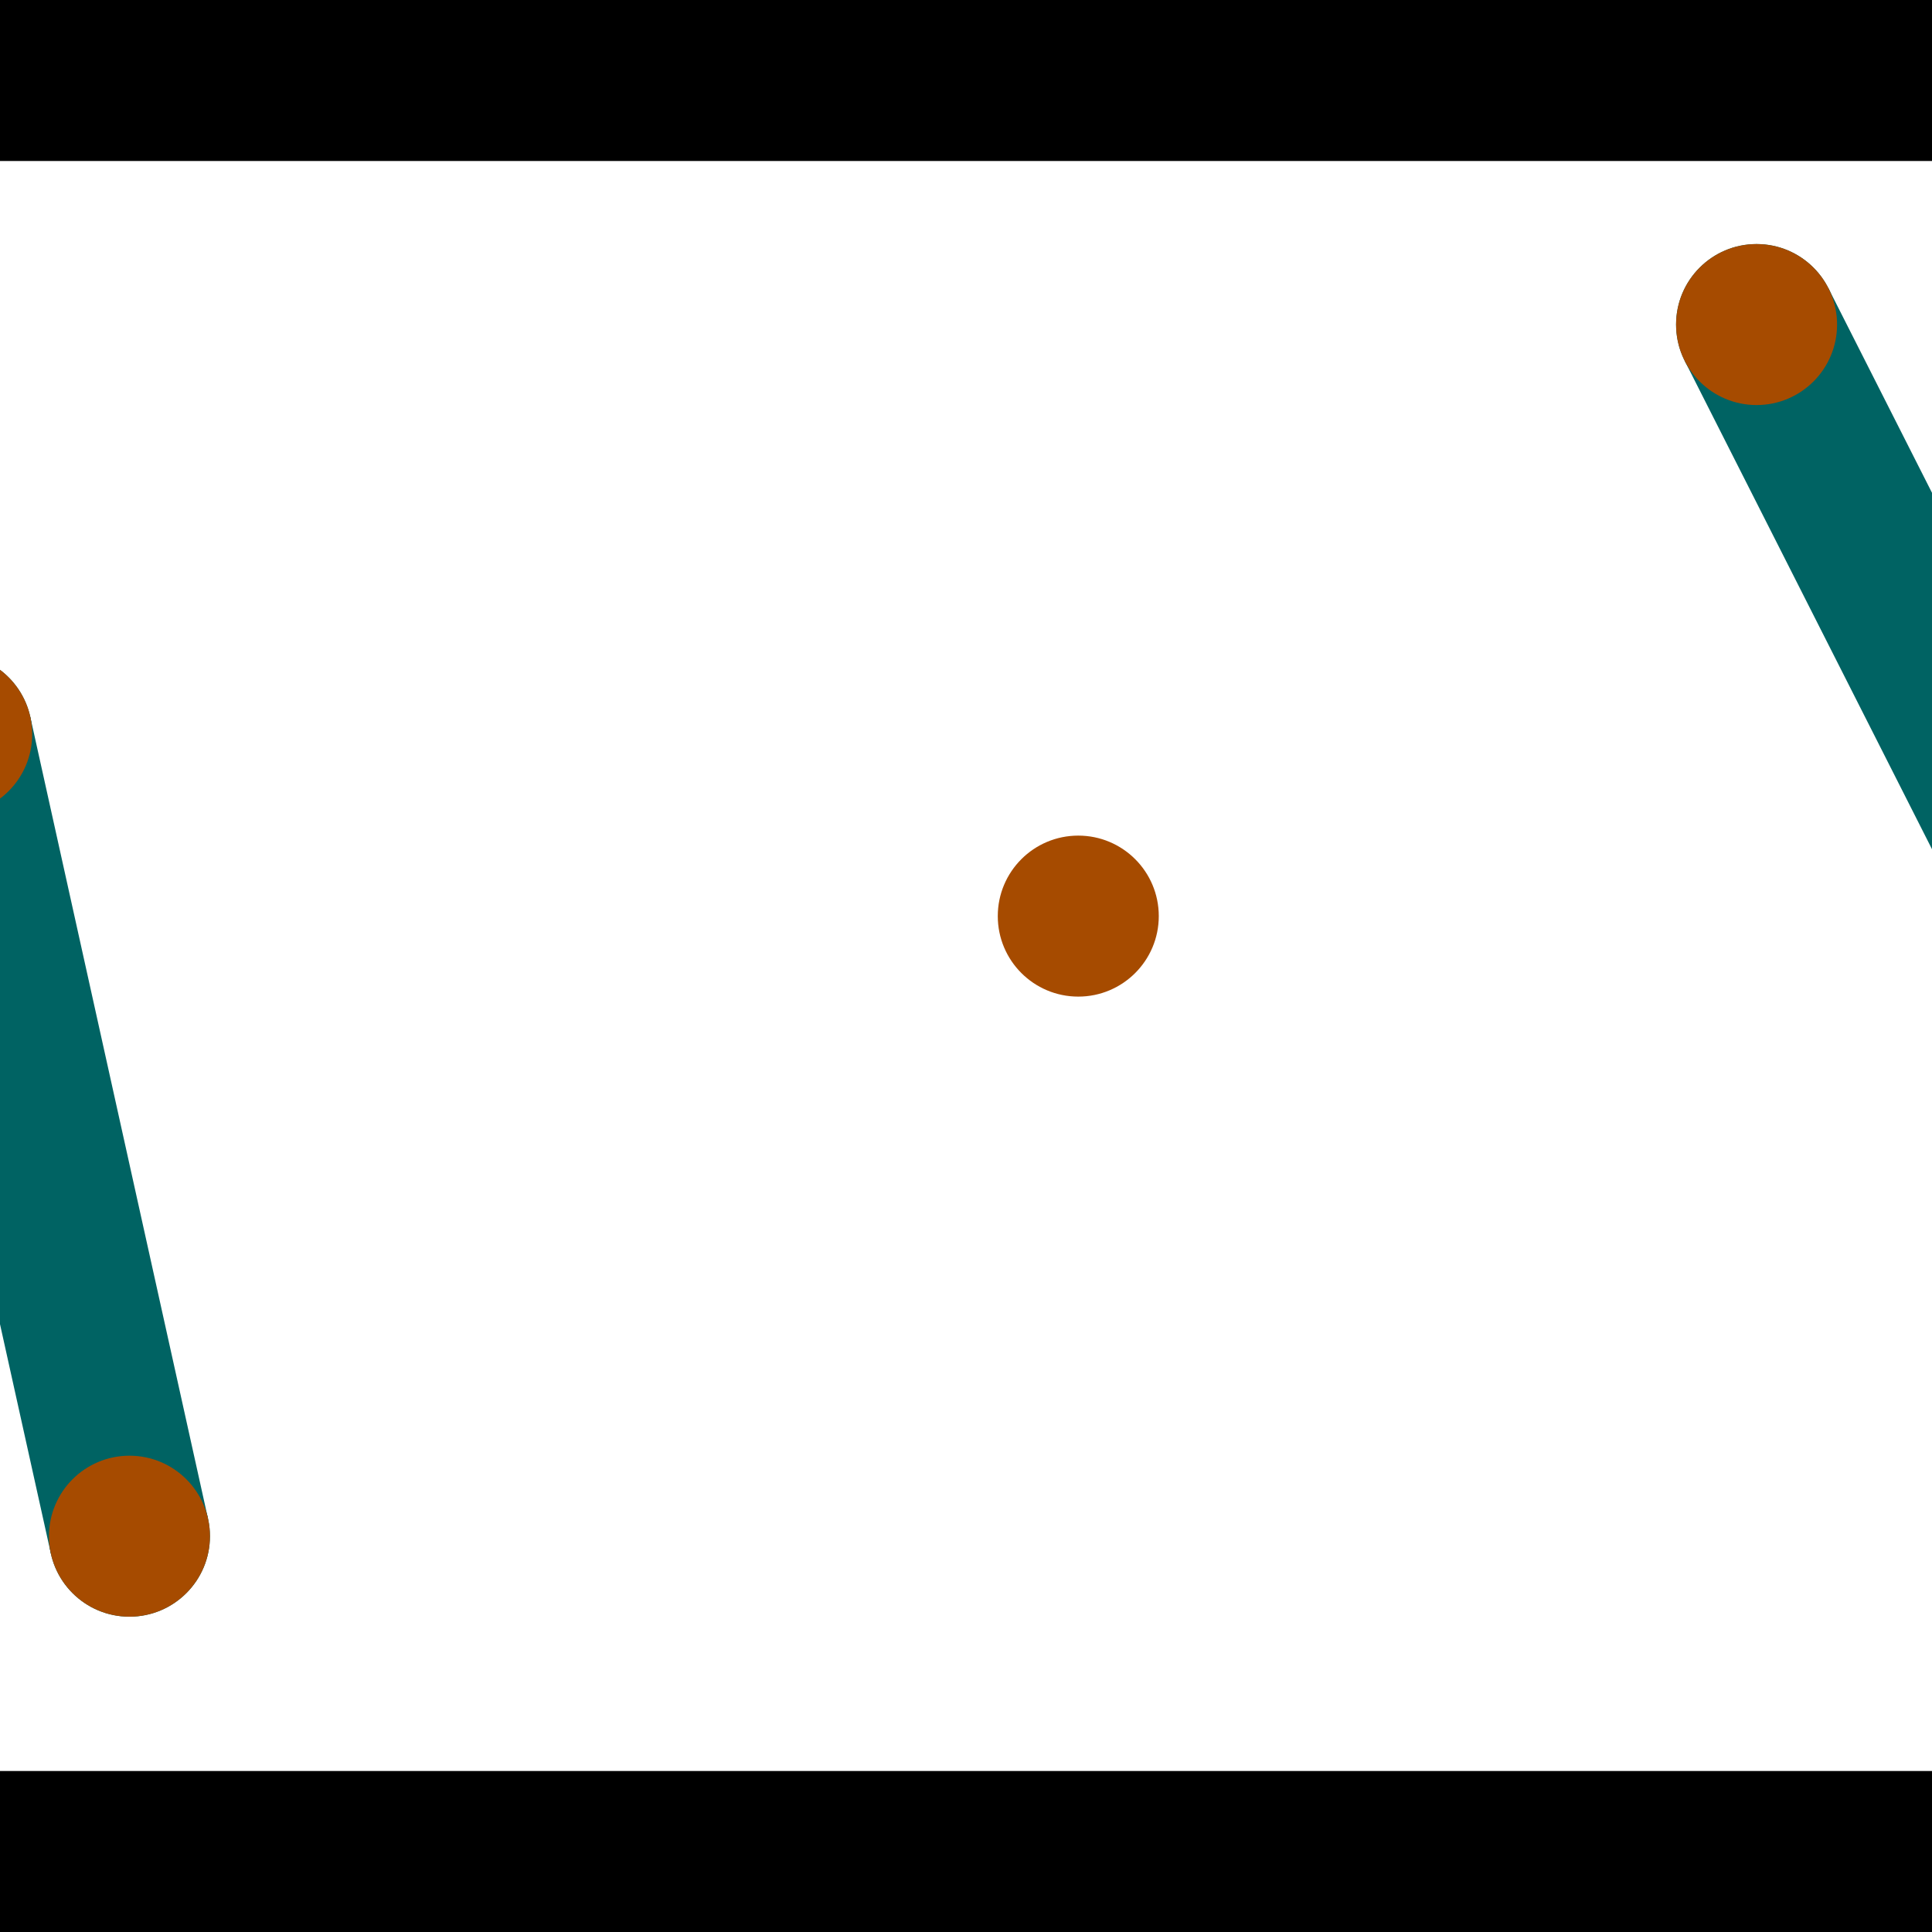 <?xml version="1.0" encoding="utf-8"?> <!-- Generator: Adobe Illustrator 13.0.0, SVG Export Plug-In . SVG Version: 6.00 Build 14948)  --> <svg version="1.2" baseProfile="tiny" id="Layer_1" xmlns="http://www.w3.org/2000/svg" xmlns:xlink="http://www.w3.org/1999/xlink" x="0px" y="0px" width="512px" height="512px" viewBox="0 0 512 512" xml:space="preserve">
<rect x="0" y="0" width="512" height="512" fill="#333333" stroke="none"/>
<polygon points="0,0 512,0 512,512 0,512" style="fill:#ffffff; stroke:#000000;stroke-width:0"/>
<polygon points="-33.631,199.194 8.025,189.96 55.135,402.491 13.48,411.724" style="fill:#006363; stroke:#000000;stroke-width:0"/>
<circle fill="#006363" stroke="#006363" stroke-width="0" cx="-12.803" cy="194.577" r="21.333"/>
<circle fill="#006363" stroke="#006363" stroke-width="0" cx="34.307" cy="407.107" r="21.333"/>
<polygon points="446.478,95.647 484.543,76.373 581.533,267.919 543.468,287.193" style="fill:#006363; stroke:#000000;stroke-width:0"/>
<circle fill="#006363" stroke="#006363" stroke-width="0" cx="465.511" cy="86.01" r="21.333"/>
<circle fill="#006363" stroke="#006363" stroke-width="0" cx="562.501" cy="277.556" r="21.333"/>
<polygon points="1256,469.333 256,1469.33 -744,469.333" style="fill:#000000; stroke:#000000;stroke-width:0"/>
<polygon points="-744,42.667 256,-957.333 1256,42.667" style="fill:#000000; stroke:#000000;stroke-width:0"/>
<circle fill="#a64b00" stroke="#a64b00" stroke-width="0" cx="-12.803" cy="194.577" r="21.333"/>
<circle fill="#a64b00" stroke="#a64b00" stroke-width="0" cx="34.307" cy="407.107" r="21.333"/>
<circle fill="#a64b00" stroke="#a64b00" stroke-width="0" cx="465.511" cy="86.01" r="21.333"/>
<circle fill="#a64b00" stroke="#a64b00" stroke-width="0" cx="562.501" cy="277.556" r="21.333"/>
<circle fill="#a64b00" stroke="#a64b00" stroke-width="0" cx="285.755" cy="242.778" r="21.333"/>
</svg>
